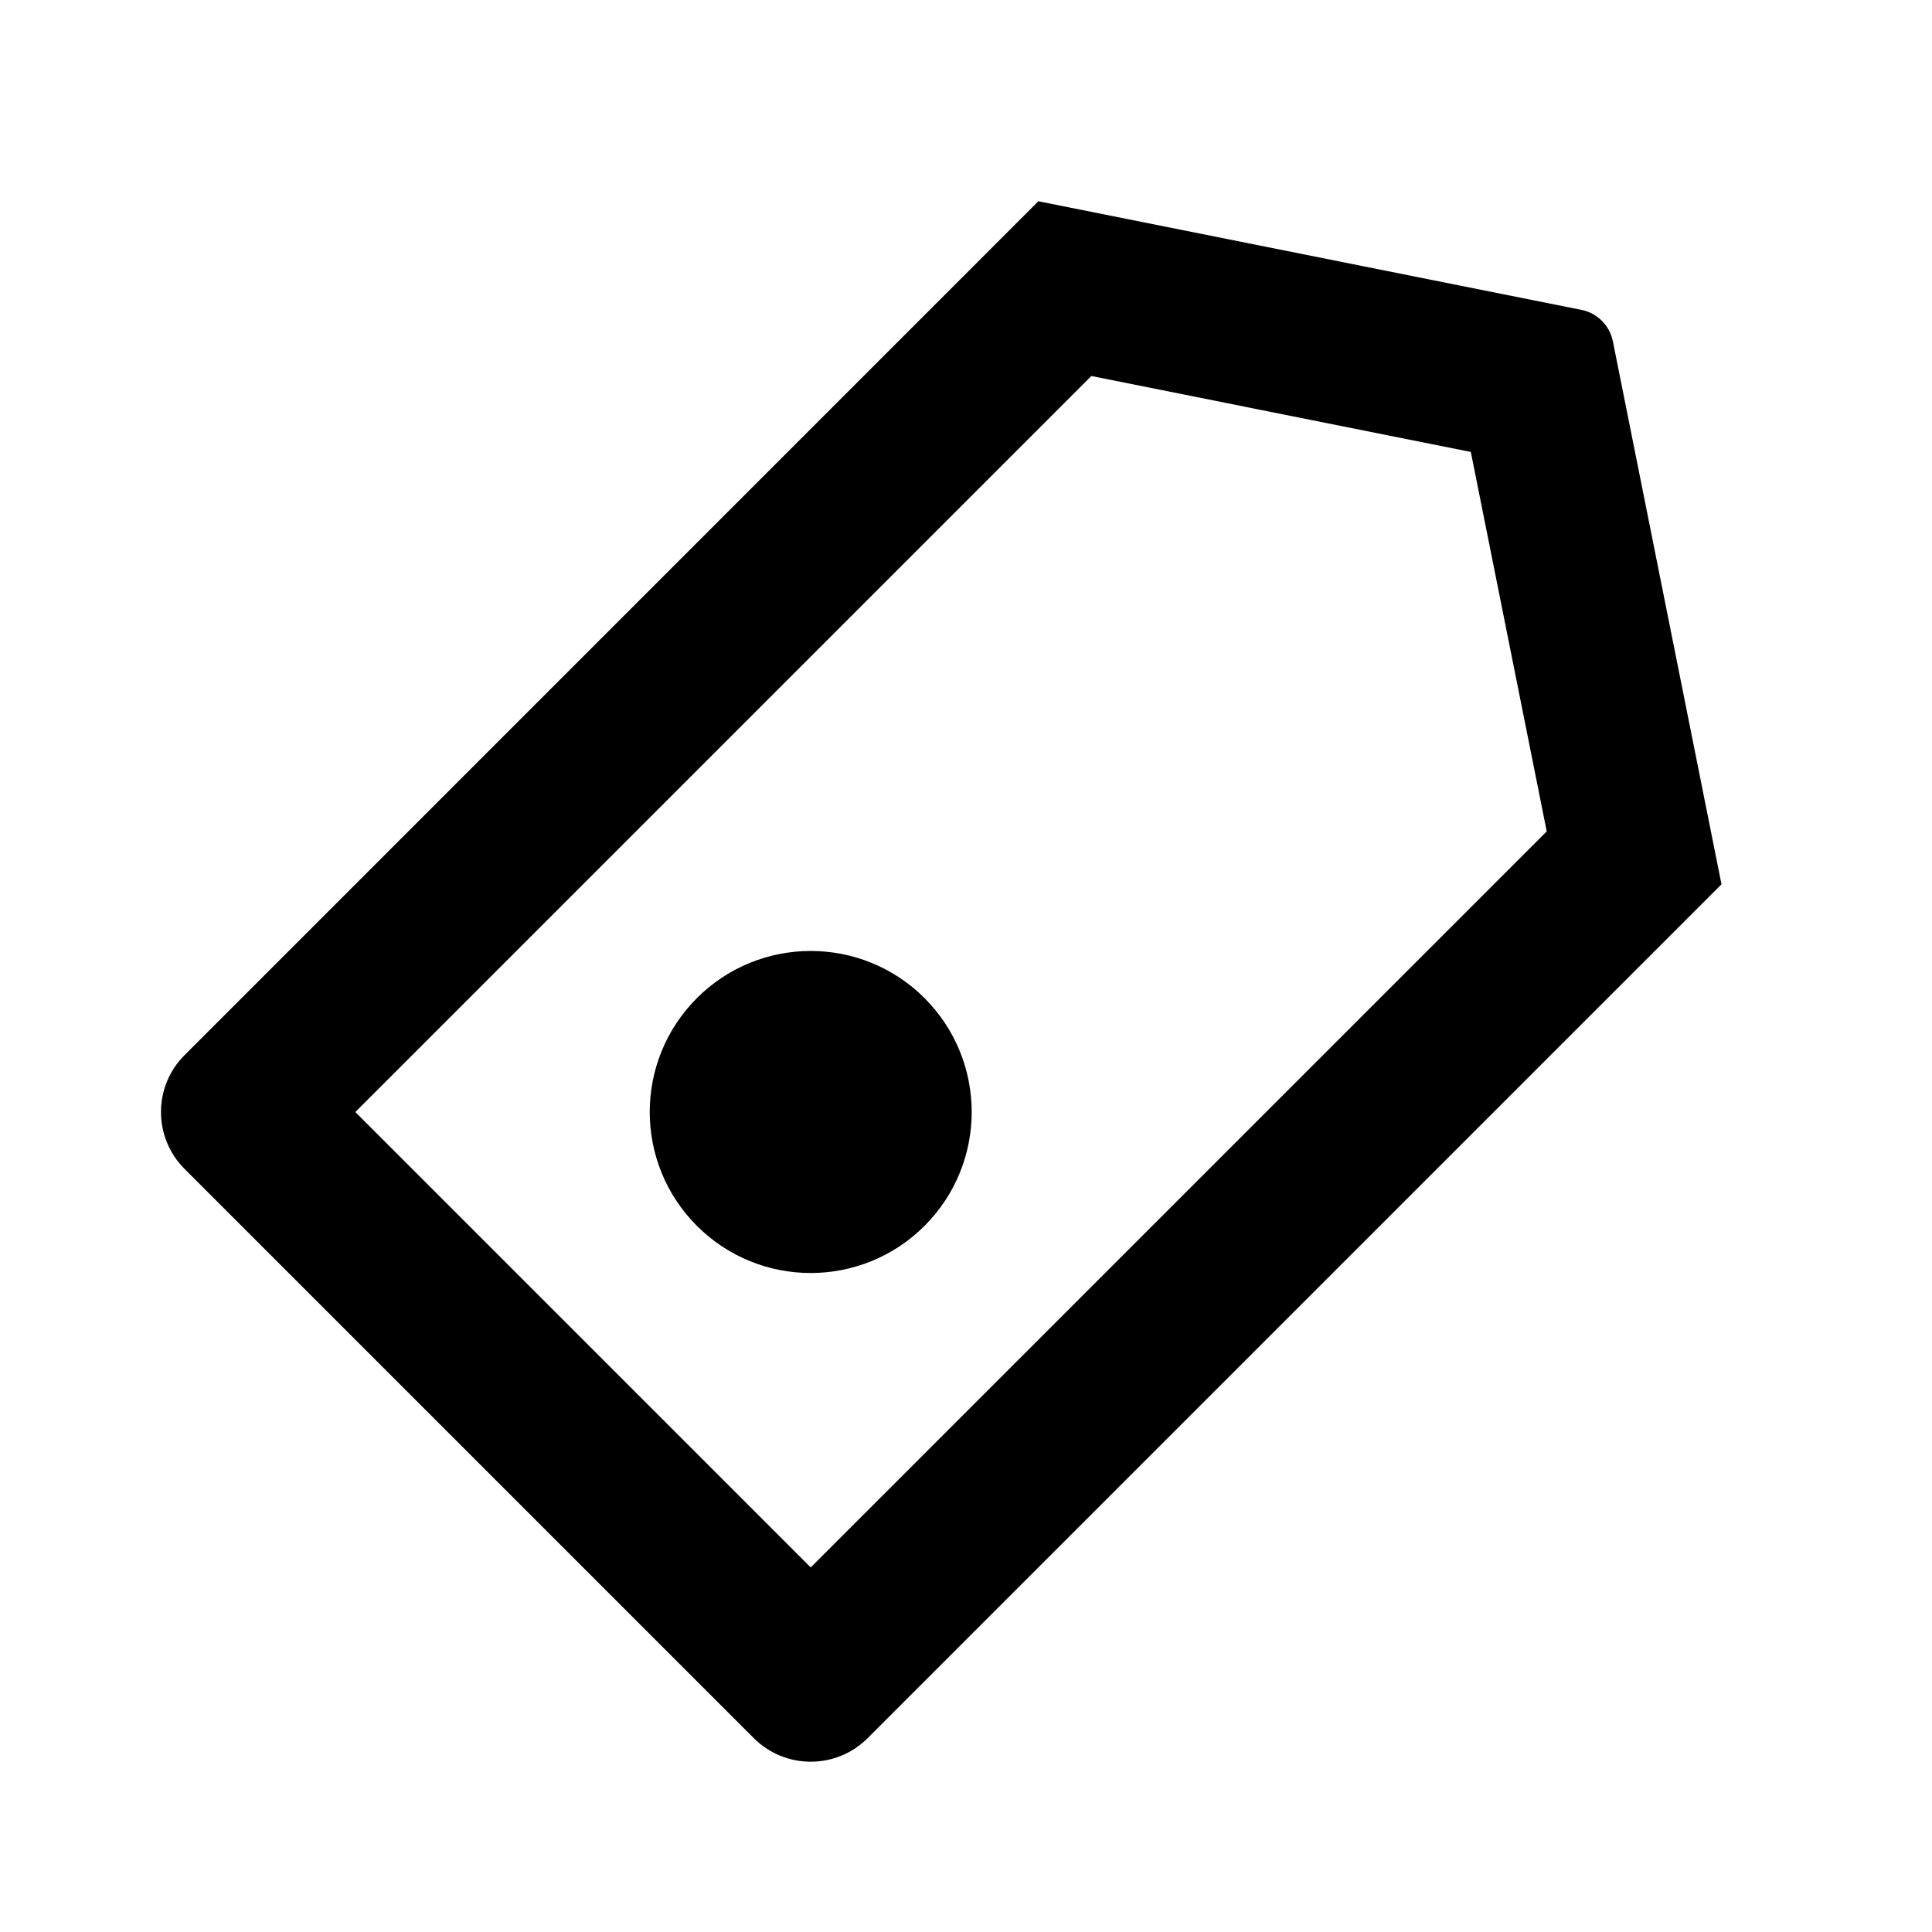 <svg xmlns="http://www.w3.org/2000/svg" width="24" height="24" viewBox="0 0 24 24">
  <path d="M12.899,2.5 L19.644,3.849 C19.842,3.888 19.996,4.043 20.036,4.241 L21.385,10.985 L10.778,21.592 C10.388,21.982 9.754,21.982 9.364,21.592 L2.293,14.521 C1.902,14.13 1.902,13.497 2.293,13.107 L12.899,2.5 Z M4.414,13.814 L10.071,19.471 L19.214,10.328 L18.271,5.614 L13.557,4.671 L4.414,13.814 Z M8.657,15.228 C7.876,14.447 7.876,13.181 8.657,12.399 C9.438,11.618 10.704,11.618 11.485,12.399 C12.266,13.181 12.266,14.447 11.485,15.228 C10.704,16.009 9.438,16.009 8.657,15.228 Z"/>
</svg>
